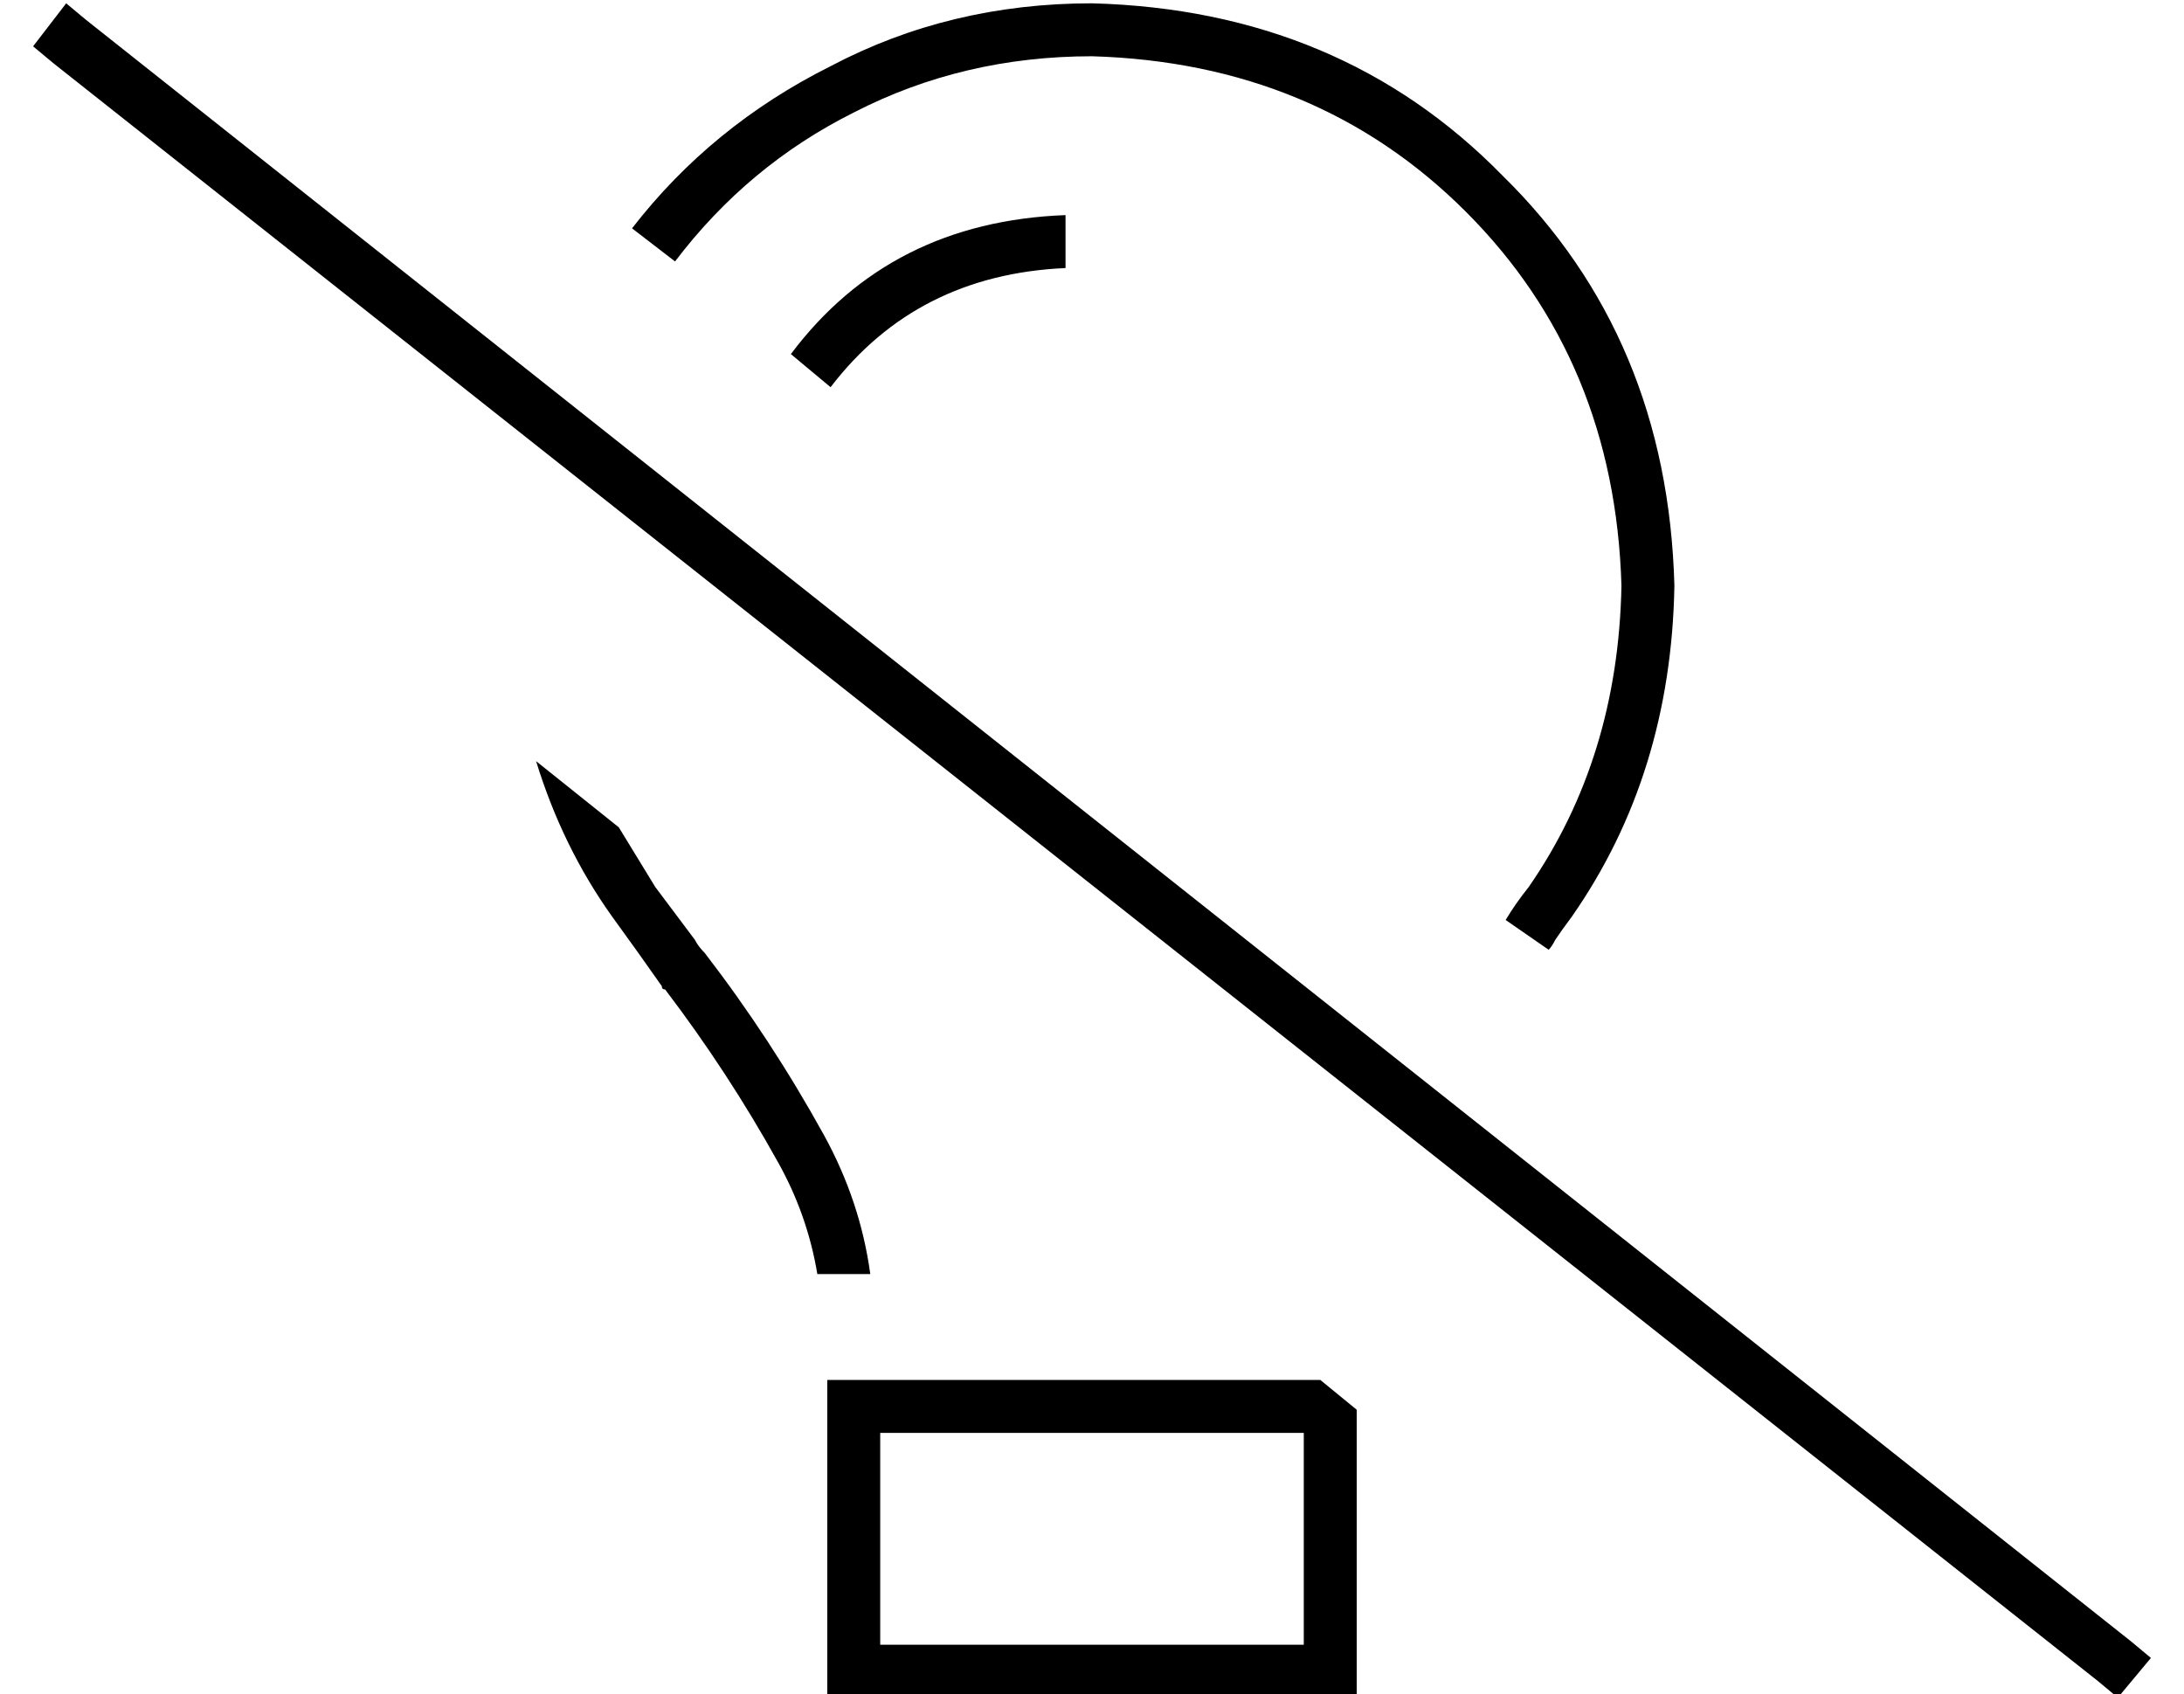 <?xml version="1.0" standalone="no"?>
<!DOCTYPE svg PUBLIC "-//W3C//DTD SVG 1.1//EN" "http://www.w3.org/Graphics/SVG/1.1/DTD/svg11.dtd" >
<svg xmlns="http://www.w3.org/2000/svg" xmlns:xlink="http://www.w3.org/1999/xlink" version="1.1" viewBox="-10 -40 660 512">
   <path fill="currentColor"
d="M452 228q-4 5 -7 10l13 9v0q1 -1 2 -3q2 -3 5 -7q30 -43 31 -100q-2 -75 -52 -124q-49 -50 -124 -52q-43 0 -79 19q-36 18 -60 49l13 10v0q22 -29 54 -45q33 -17 72 -17q68 2 113 47t47 113q-1 52 -28 91v0zM229 67l12 10l-12 -10l12 10q26 -34 71 -36v-16v0
q-53 2 -83 42v0zM400 386l-11 -9l11 9l-11 -9h-5h-144v16v0v64v0v16v0h16h144v-16v0v-64v0v-7v0zM152 190q8 26 23 47q8 11 15 21q0 1 1 1v0v0v0v0v0v0v0v0q19 25 34 52q9 16 12 34h16v0q-3 -22 -14 -42q-16 -29 -36 -55v0v0v0v0v0v0q-2 -2 -3 -4l-12 -16t-11 -18l-25 -20v0
zM256 393h128h-128h128v64v0h-128v0v-64v0zM16 -34l-6 -5l6 5l-6 -5l-10 13v0l6 5v0l618 489v0l6 5v0l10 -12v0l-6 -5v0l-618 -490v0z" />
</svg>
